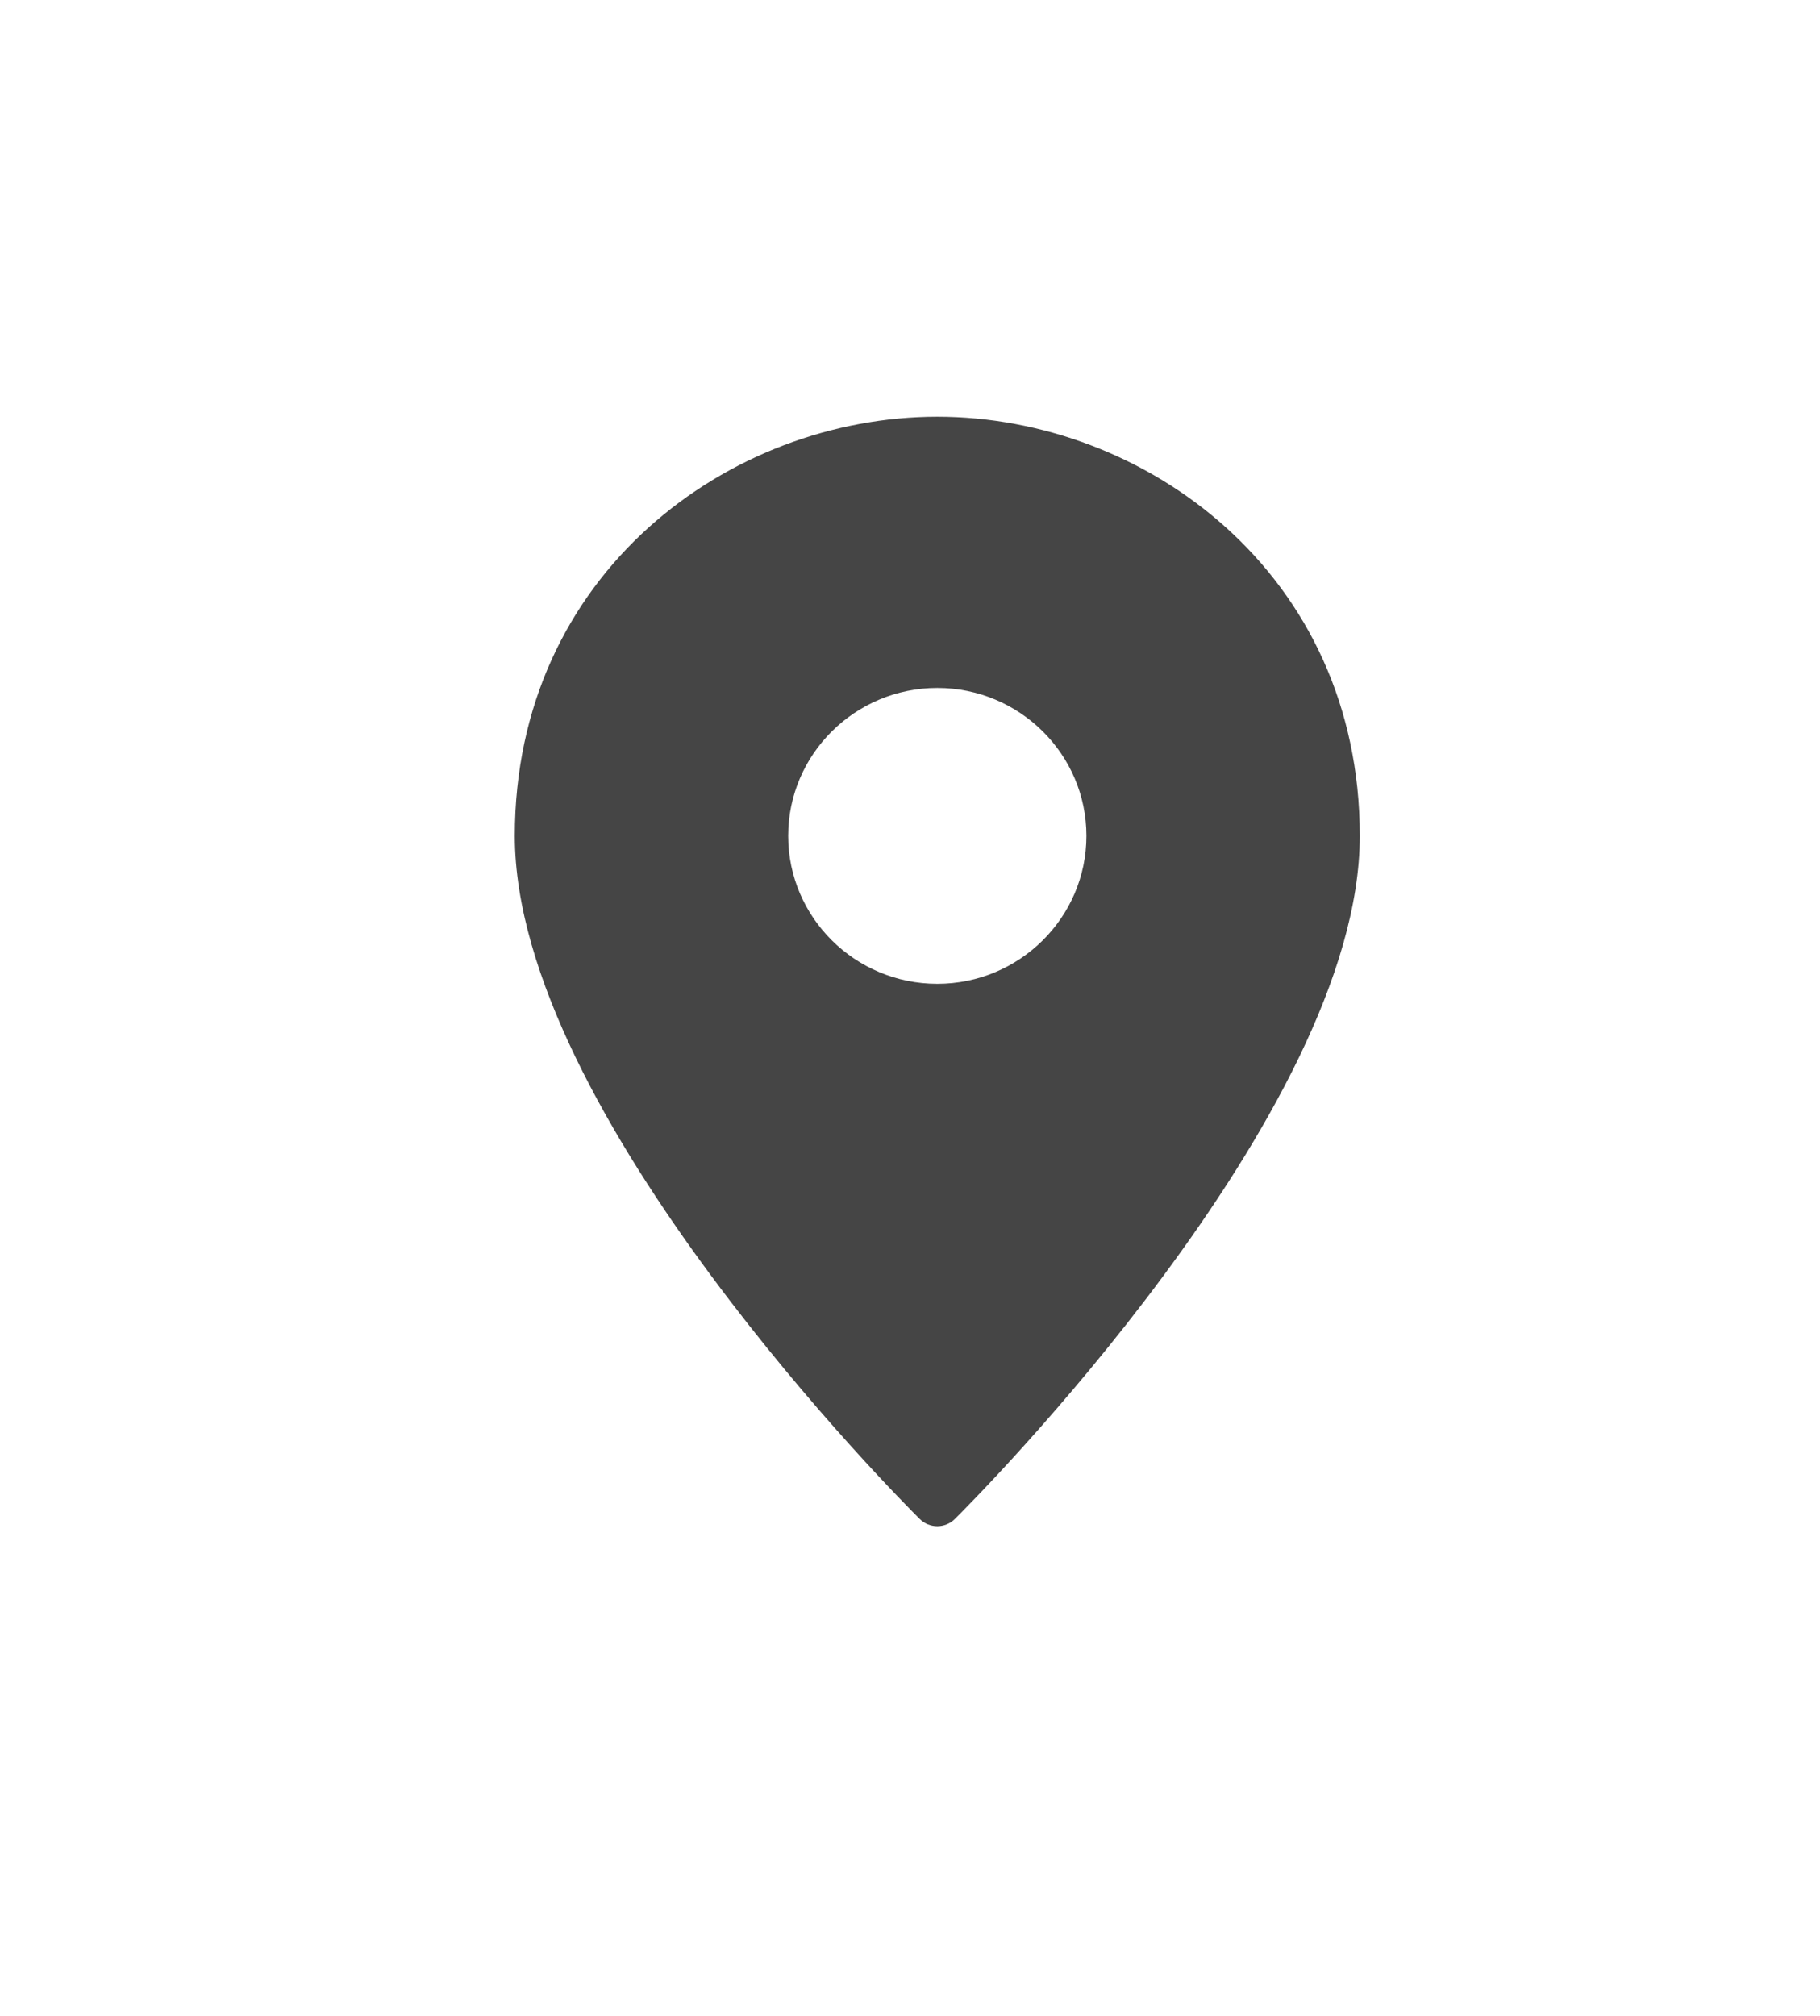 <svg width="28" height="31" viewBox="0 0 28 31" fill="none" xmlns="http://www.w3.org/2000/svg">
<path fill-rule="evenodd" clip-rule="evenodd" d="M14.42 6.408C11.225 6.408 7.92 8.819 7.92 12.854C7.92 17.132 13.895 23.107 14.15 23.359C14.221 23.43 14.319 23.47 14.42 23.47C14.521 23.47 14.619 23.43 14.69 23.359C14.945 23.107 20.92 17.132 20.92 12.854C20.92 8.819 17.615 6.408 14.42 6.408ZM14.42 15.129C13.155 15.129 12.126 14.108 12.126 12.854C12.126 11.599 13.155 10.579 14.42 10.579C15.685 10.579 16.714 11.599 16.714 12.854C16.714 14.108 15.685 15.129 14.42 15.129Z" fill="#454545"/>
</svg>

